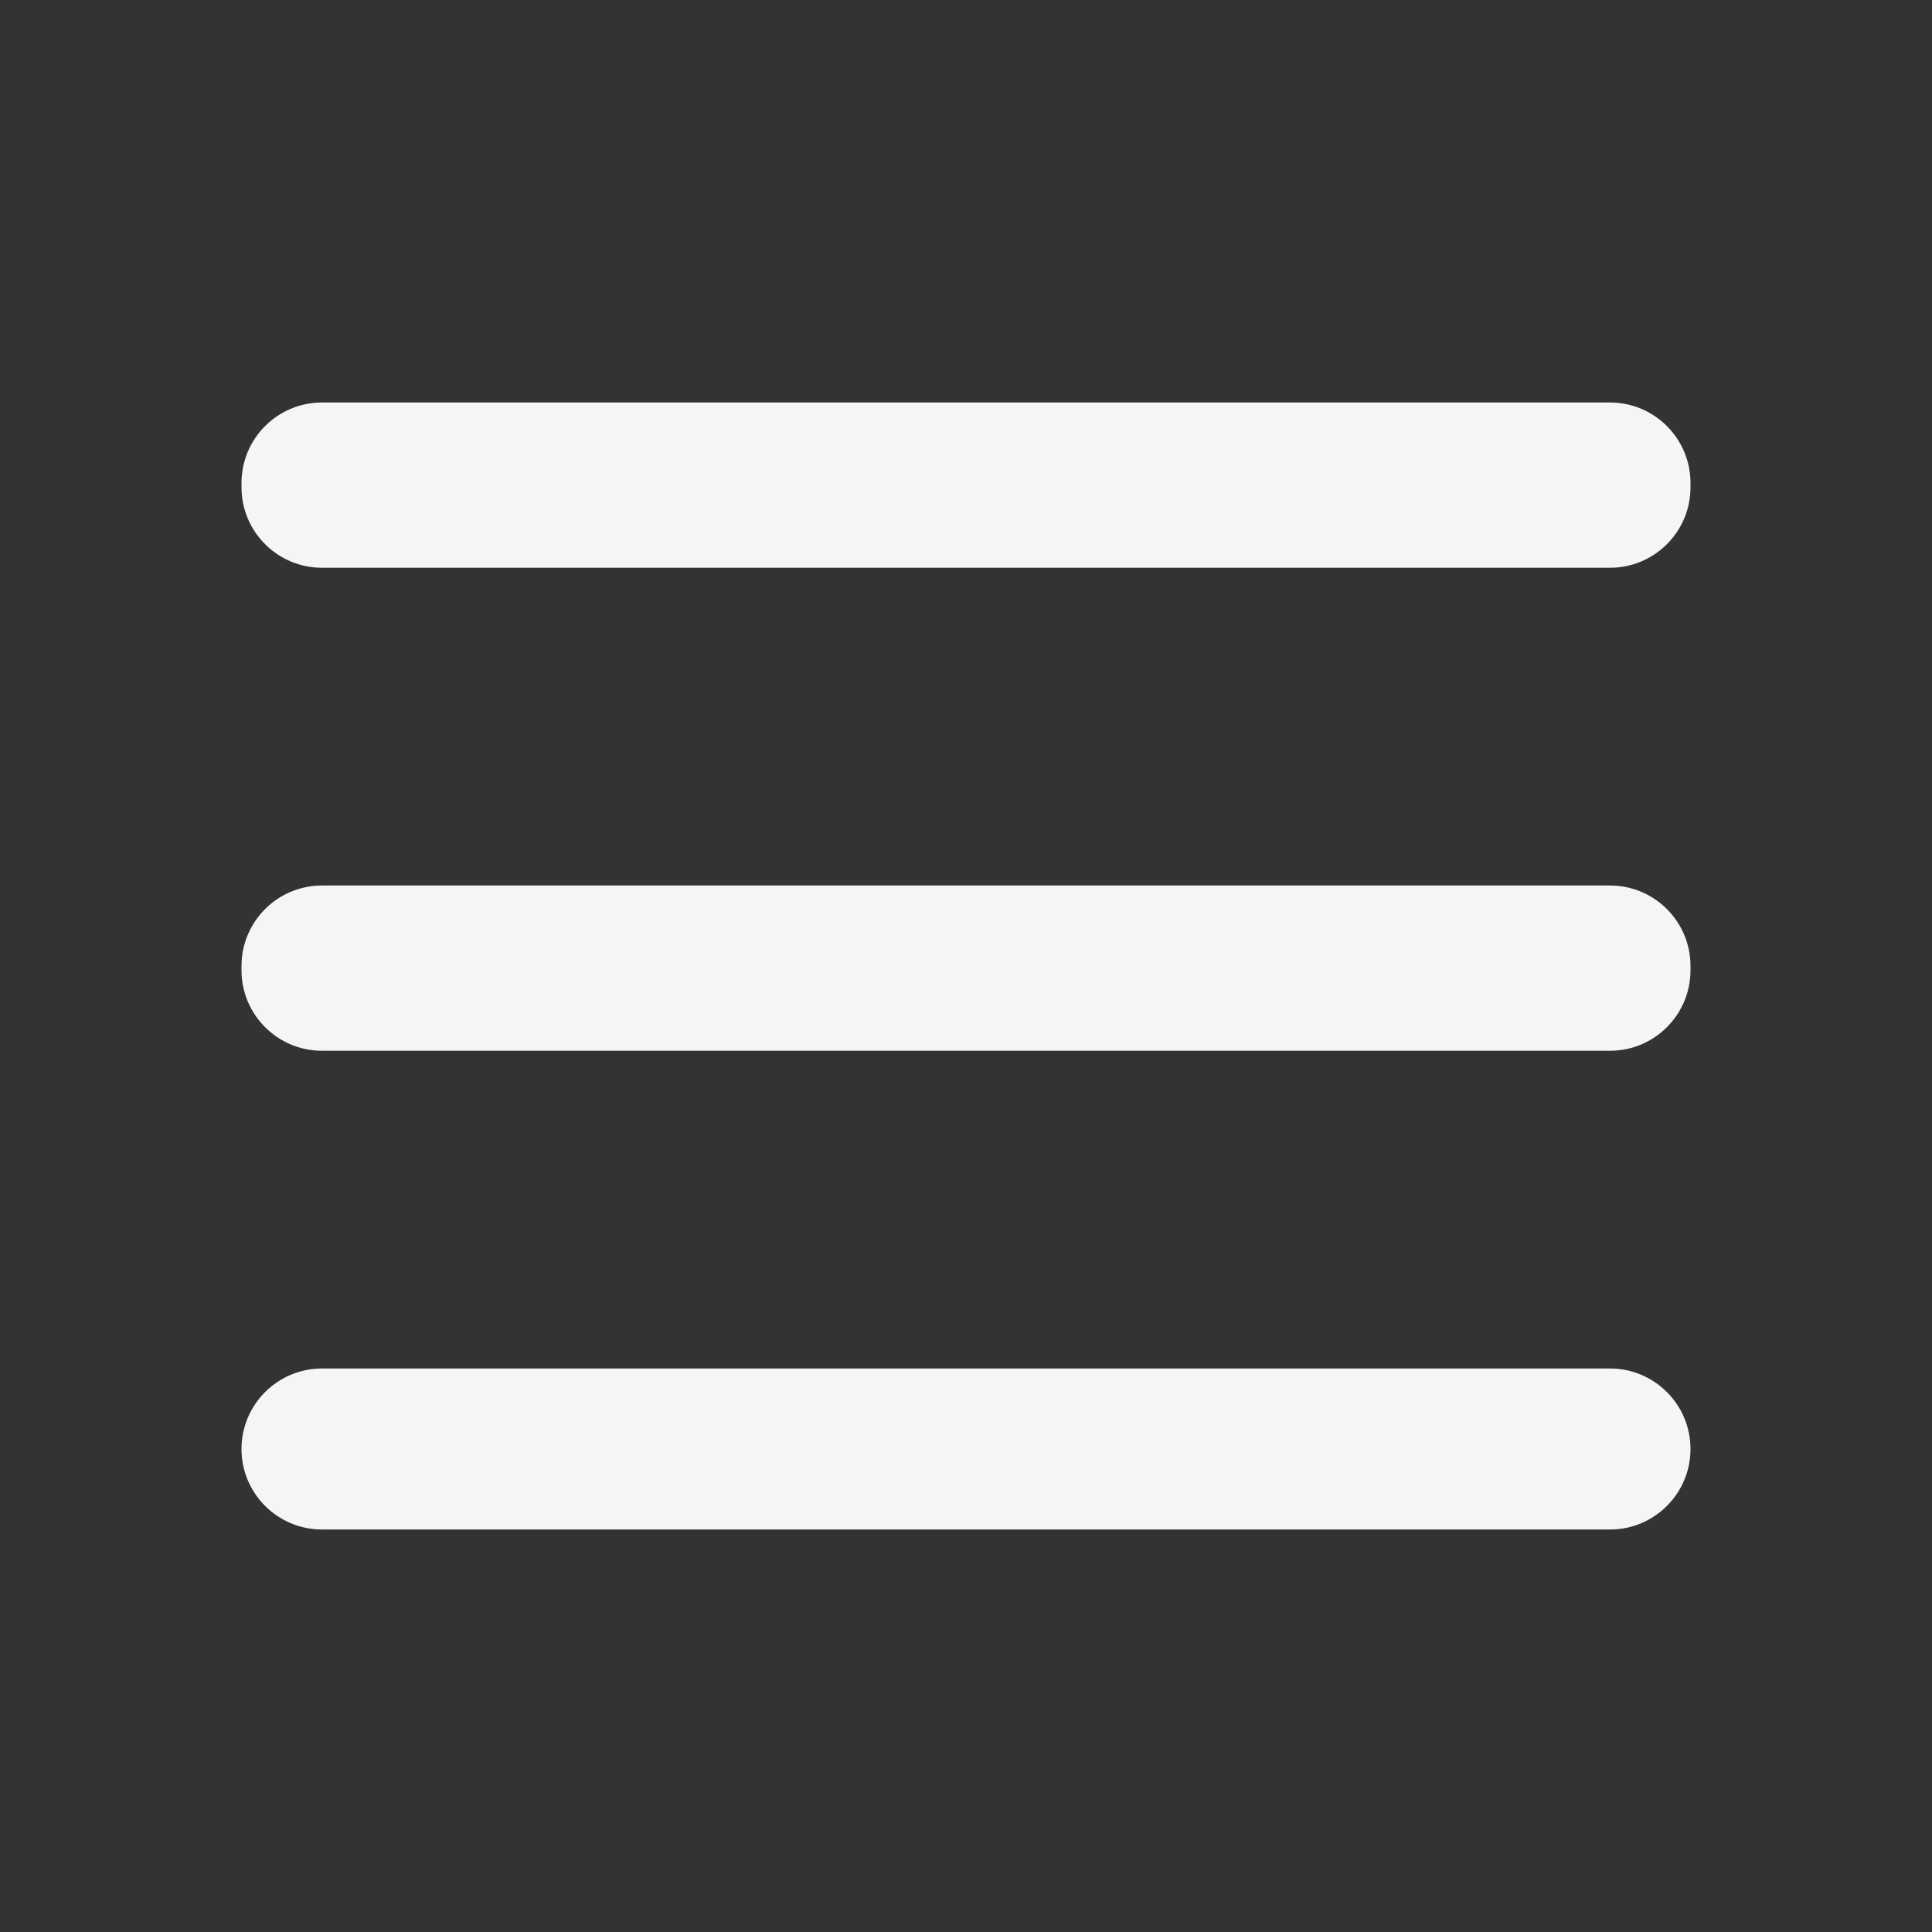 <svg width="24" height="24" viewBox="0 0 24 24" fill="none" xmlns="http://www.w3.org/2000/svg">
<rect x="0" y="0" width="24" height="24" fill="#333333" stroke="none"/>
<path d="M3 18C3 18.552 3.448 19 4 19H20C20.552 19 21 18.552 21 18C21 17.448 20.552 17 20 17H4C3.448 17 3 17.448 3 18ZM3 12.053C3 12.605 3.448 13.053 4 13.053H20C20.552 13.053 21 12.605 21 12.053V12C21 11.448 20.552 11 20 11H4C3.448 11 3 11.448 3 12V12.053ZM4 5C3.448 5 3 5.448 3 6V6.053C3 6.605 3.448 7.053 4 7.053H20C20.552 7.053 21 6.605 21 6.053V6C21 5.448 20.552 5 20 5H4Z" fill="#F5F5F5"/>
</svg>
